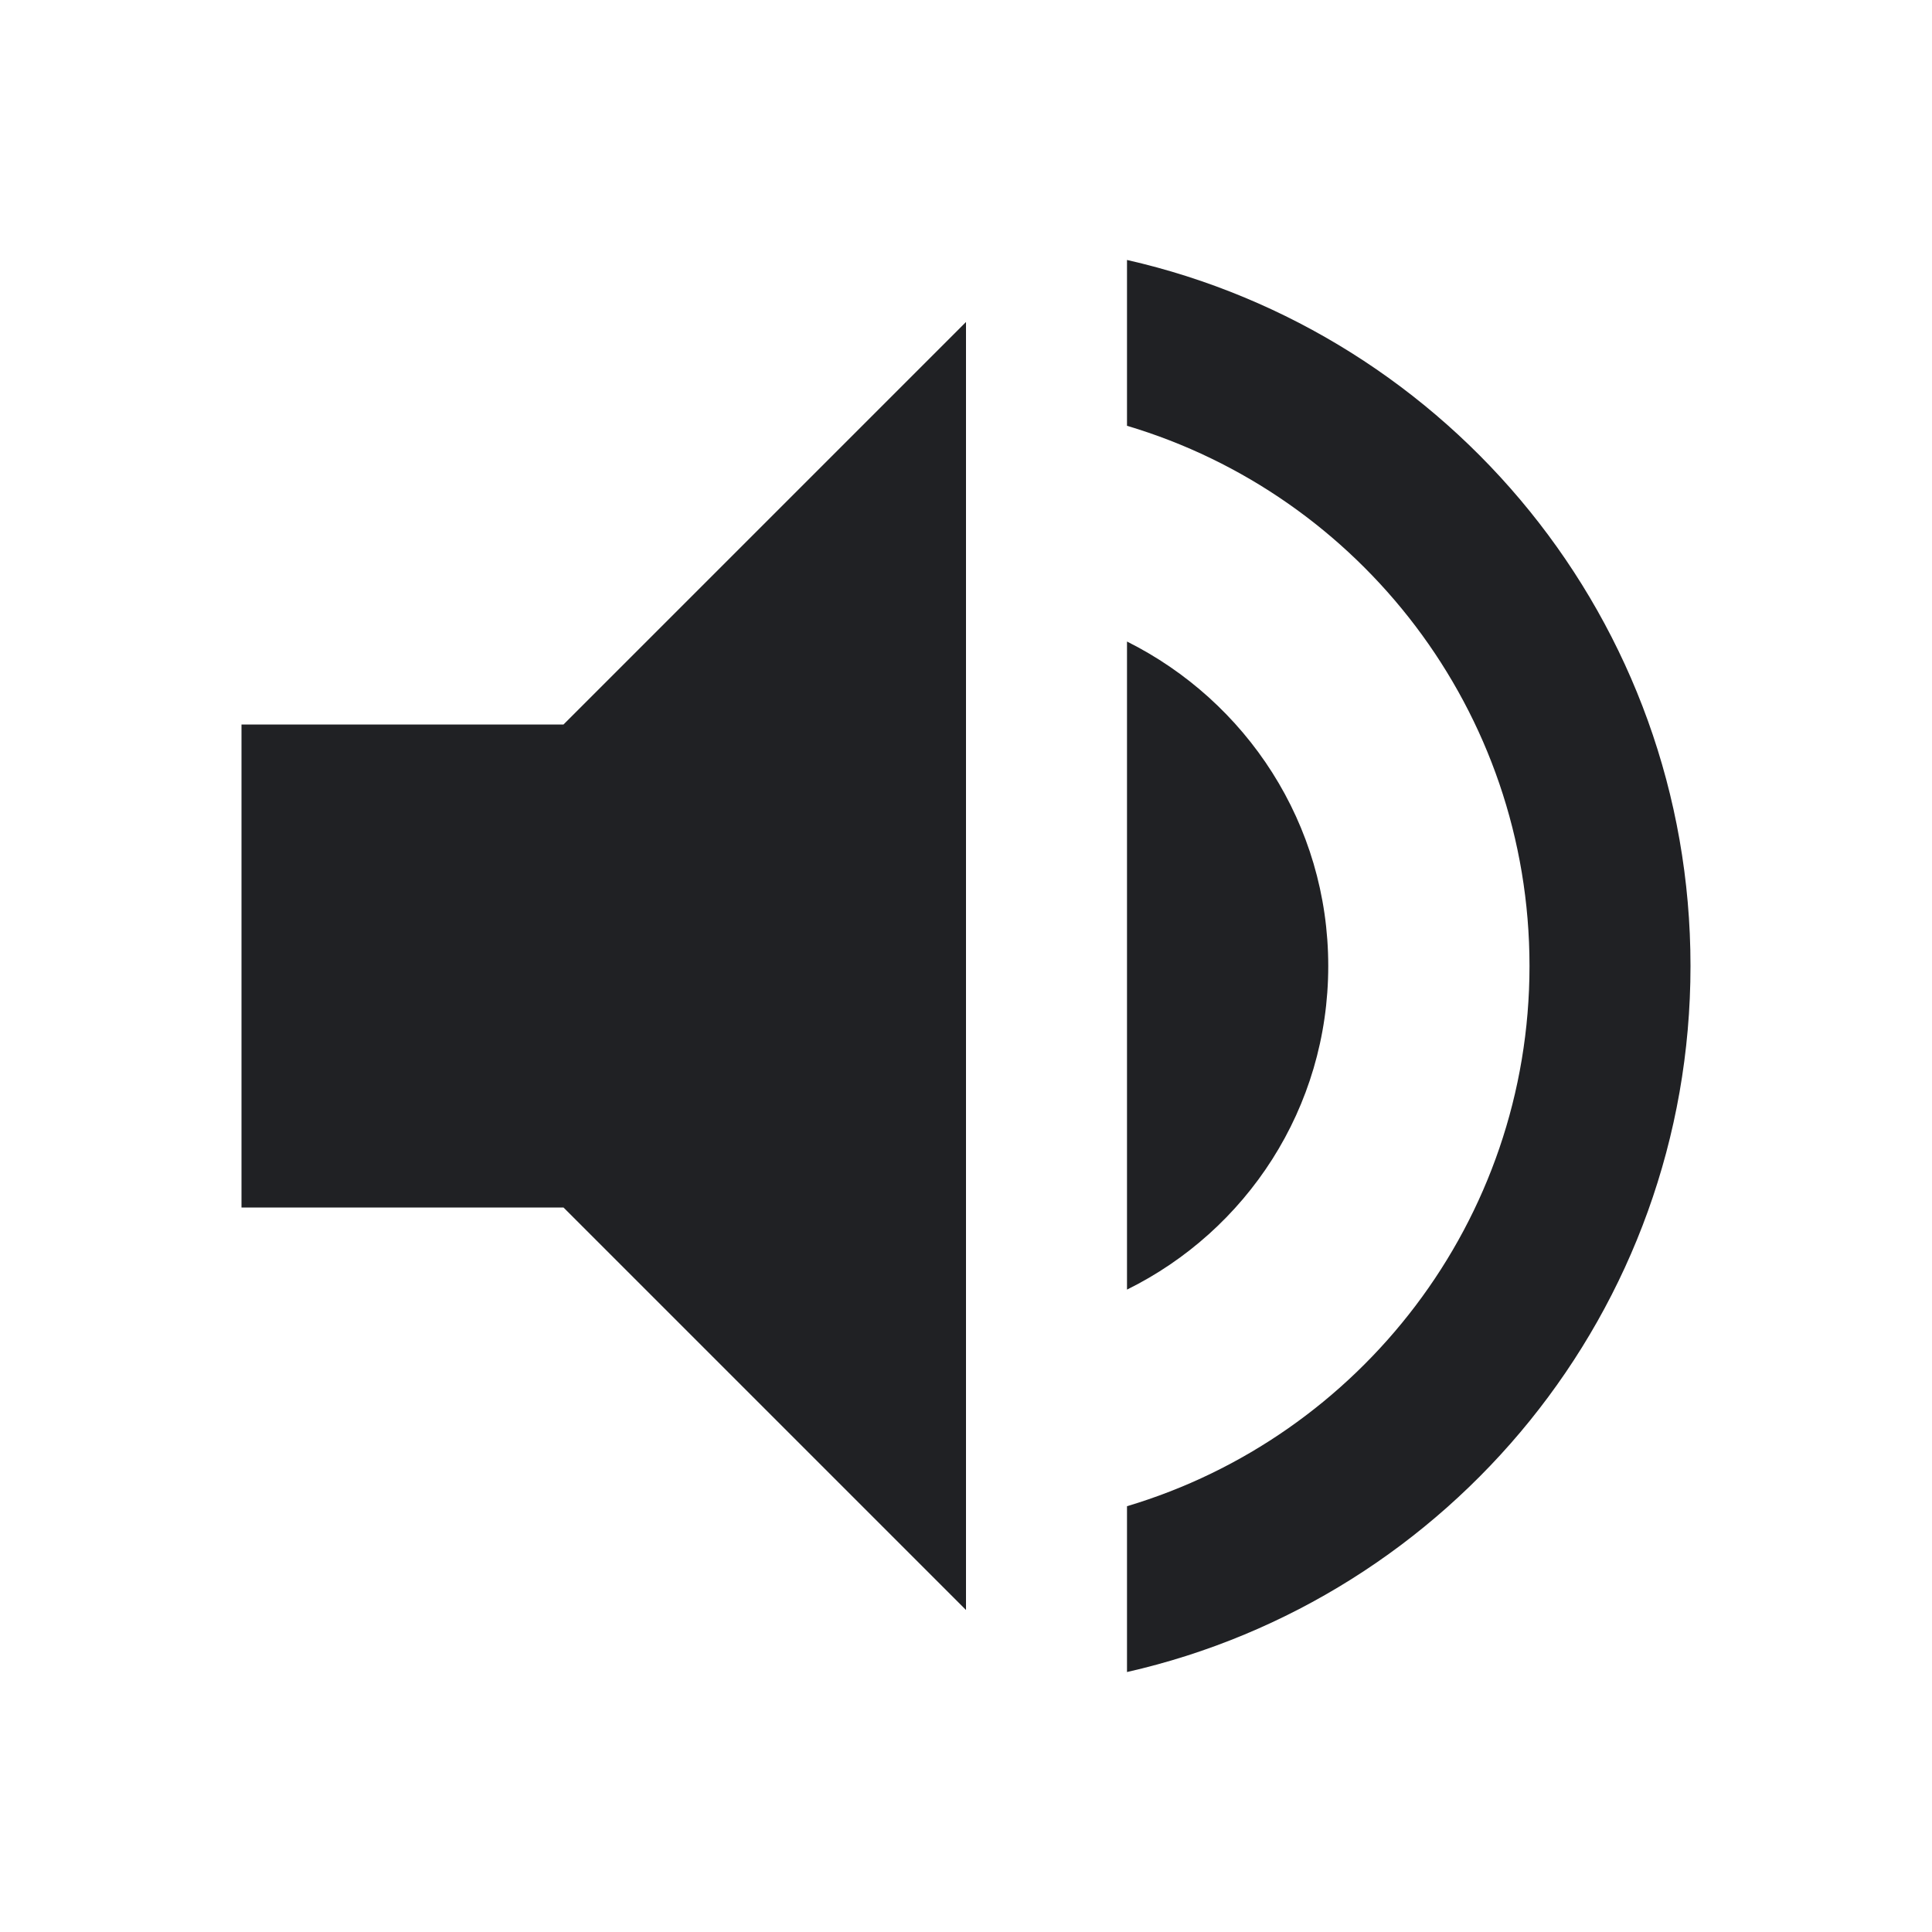 <svg width="18" height="18" viewBox="0 0 18 18" fill="none" xmlns="http://www.w3.org/2000/svg">
<g clip-path="url(#clip0_46_24)">
<path d="M2.25 6.75V11.25H5.25L9 15V3L5.25 6.75H2.25ZM12.375 9C12.375 7.672 11.61 6.532 10.5 5.977V12.015C11.61 11.467 12.375 10.328 12.375 9ZM10.5 2.422V3.967C12.668 4.612 14.25 6.622 14.25 9C14.25 11.377 12.668 13.387 10.5 14.033V15.578C13.508 14.895 15.75 12.21 15.75 9C15.75 5.79 13.508 3.105 10.5 2.422Z" fill="#202124"/>
</g>
<defs>
<clipPath id="clip0_46_24">
<rect width="18" height="18" fill="white"/>
</clipPath>
</defs>
</svg>
